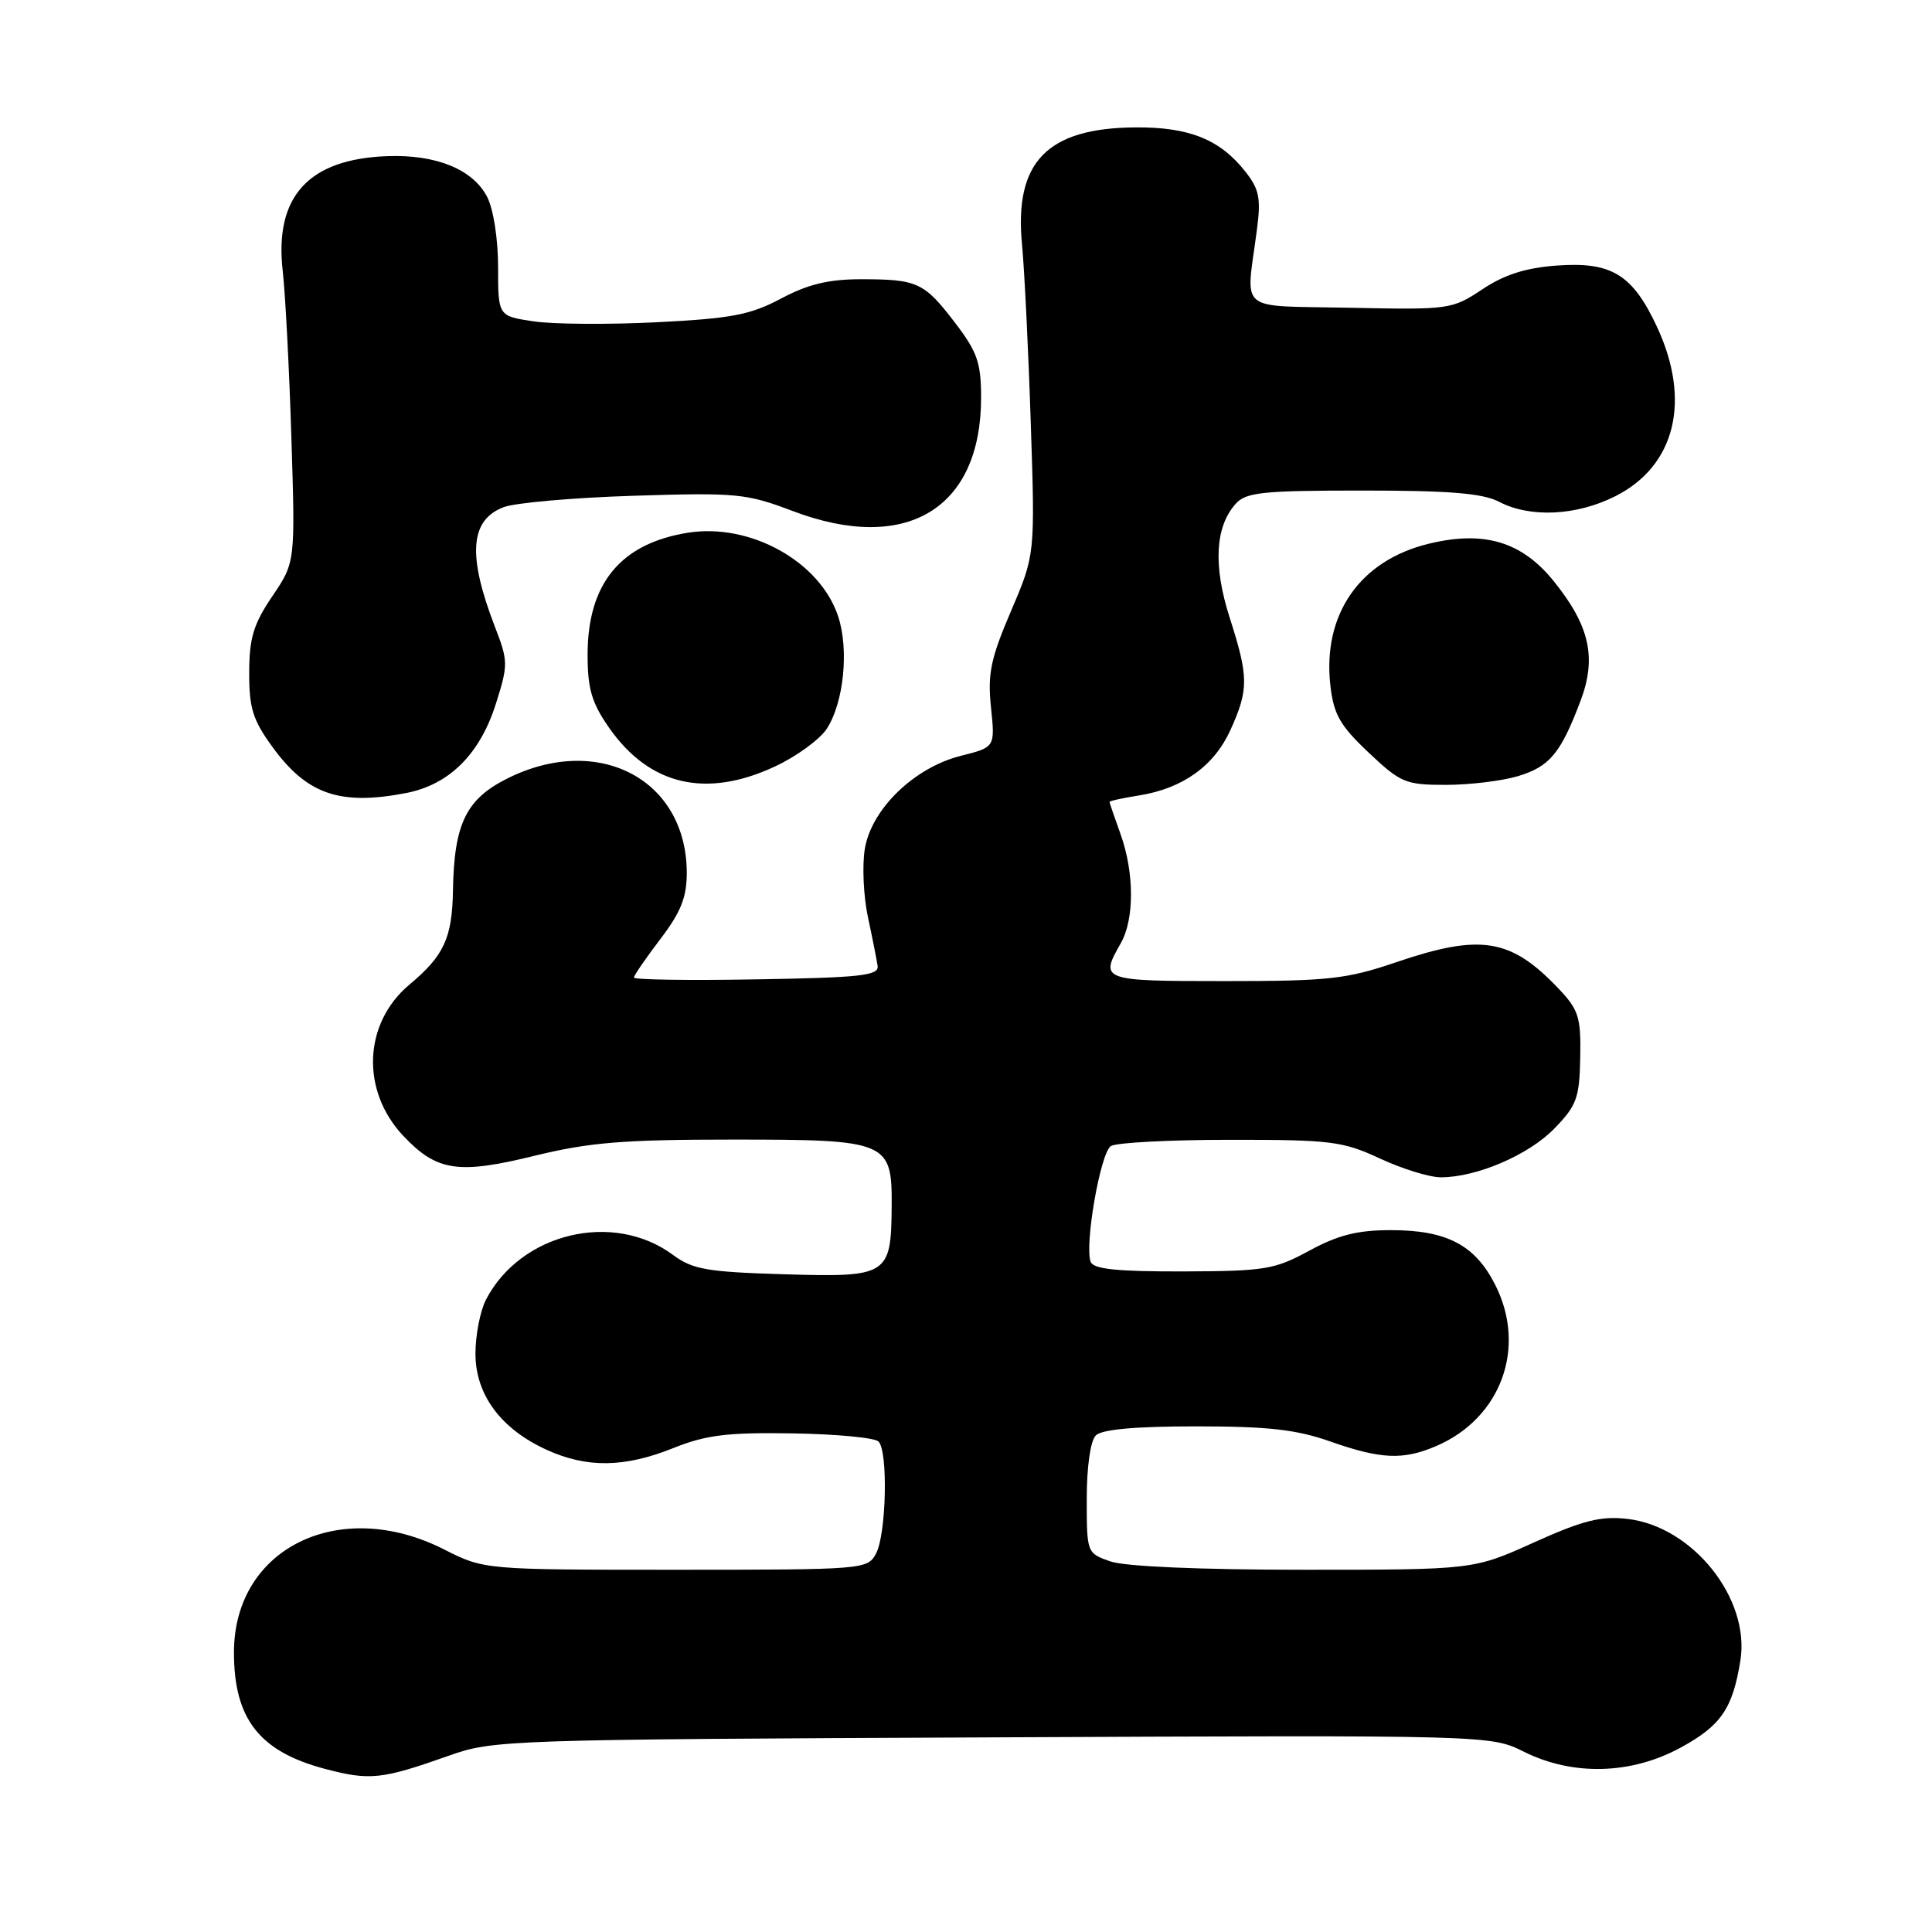 <?xml version="1.0" encoding="UTF-8" standalone="no"?>
<!DOCTYPE svg PUBLIC "-//W3C//DTD SVG 1.1//EN" "http://www.w3.org/Graphics/SVG/1.1/DTD/svg11.dtd" >
<svg xmlns="http://www.w3.org/2000/svg" xmlns:xlink="http://www.w3.org/1999/xlink" version="1.1" viewBox="0 0 256 256">
 <g >
 <path fill="currentColor"
d=" M 59.50 232.63 C 65.35 230.55 67.13 230.49 131.50 230.21 C 197.50 229.91 197.50 229.91 201.94 232.12 C 208.41 235.34 216.14 235.14 222.69 231.57 C 228.04 228.66 229.59 226.40 230.61 220.03 C 231.93 211.81 224.28 202.24 215.62 201.26 C 212.09 200.86 209.74 201.46 203.26 204.38 C 195.25 208.00 195.25 208.00 172.77 208.00 C 159.03 208.00 149.07 207.57 147.15 206.90 C 144.01 205.81 144.00 205.78 144.00 198.60 C 144.00 194.33 144.49 190.91 145.20 190.20 C 146.00 189.40 150.42 189.00 158.48 189.00 C 168.01 189.00 171.78 189.42 176.26 191.00 C 182.97 193.36 185.92 193.49 190.28 191.62 C 198.92 187.93 202.35 178.52 198.10 170.20 C 195.43 164.95 191.68 163.00 184.29 163.00 C 179.87 163.00 177.30 163.65 173.49 165.72 C 168.88 168.23 167.61 168.43 156.76 168.47 C 148.02 168.49 144.89 168.17 144.52 167.20 C 143.68 165.00 145.81 152.73 147.20 151.86 C 147.91 151.40 155.03 151.03 163.00 151.03 C 176.36 151.02 177.92 151.22 182.85 153.51 C 185.79 154.88 189.42 156.00 190.92 156.00 C 195.68 156.00 202.58 153.03 205.98 149.52 C 208.92 146.49 209.29 145.48 209.39 140.13 C 209.49 134.77 209.19 133.81 206.50 130.98 C 200.18 124.33 196.21 123.69 185.00 127.50 C 178.42 129.74 176.04 130.00 162.32 130.00 C 145.91 130.00 145.69 129.92 148.50 125.00 C 150.33 121.81 150.31 115.61 148.47 110.50 C 147.68 108.30 147.02 106.39 147.02 106.26 C 147.01 106.13 148.77 105.74 150.93 105.40 C 156.73 104.47 160.87 101.50 163.04 96.73 C 165.47 91.36 165.46 89.70 162.95 81.88 C 160.73 74.97 161.00 69.81 163.74 66.75 C 165.10 65.23 167.30 65.00 180.54 65.00 C 192.11 65.00 196.46 65.36 198.64 66.49 C 202.75 68.64 208.89 68.35 214.04 65.75 C 221.99 61.74 224.12 53.11 219.57 43.33 C 216.32 36.35 213.53 34.65 206.24 35.19 C 202.16 35.49 199.31 36.40 196.41 38.34 C 192.39 41.01 192.05 41.05 178.91 40.78 C 163.70 40.46 165.09 41.62 166.54 30.50 C 167.10 26.27 166.86 25.07 165.01 22.73 C 161.64 18.46 157.55 16.82 150.41 16.88 C 138.74 16.97 134.38 21.47 135.42 32.36 C 135.74 35.74 136.27 46.38 136.58 56.00 C 137.16 73.50 137.16 73.50 133.96 80.97 C 131.27 87.27 130.85 89.27 131.31 93.72 C 131.86 99.01 131.86 99.01 127.32 100.15 C 121.12 101.71 115.45 107.22 114.59 112.50 C 114.23 114.70 114.42 118.75 115.00 121.50 C 115.59 124.25 116.17 127.17 116.29 128.00 C 116.47 129.27 114.02 129.54 100.25 129.77 C 91.31 129.93 84.00 129.82 84.00 129.53 C 84.00 129.25 85.58 126.95 87.50 124.43 C 90.21 120.88 91.00 118.90 91.00 115.67 C 90.99 103.31 79.35 97.14 67.29 103.12 C 61.76 105.87 60.17 109.12 60.02 118.00 C 59.92 124.28 58.82 126.65 54.27 130.45 C 48.15 135.56 47.78 144.51 53.44 150.51 C 57.88 155.21 60.70 155.64 70.90 153.13 C 78.10 151.37 82.62 151.00 97.14 151.00 C 117.68 151.00 118.22 151.23 118.15 159.89 C 118.08 168.99 117.66 169.26 103.99 168.85 C 93.66 168.54 91.79 168.22 89.16 166.27 C 81.25 160.43 69.00 163.36 64.40 172.20 C 63.63 173.69 63.00 176.91 63.00 179.37 C 63.00 184.81 66.38 189.36 72.46 192.12 C 77.79 194.54 82.76 194.47 89.21 191.88 C 93.56 190.14 96.37 189.79 104.99 189.93 C 110.77 190.02 115.90 190.50 116.41 191.01 C 117.69 192.29 117.45 203.30 116.07 205.87 C 114.95 207.96 114.43 208.00 89.55 208.00 C 64.16 208.00 64.16 208.00 58.83 205.30 C 44.97 198.28 31.00 205.13 31.00 218.95 C 31.00 227.77 34.37 232.08 43.04 234.38 C 49.01 235.96 50.58 235.79 59.50 232.63 Z  M 53.82 105.08 C 59.54 103.97 63.61 99.92 65.72 93.21 C 67.34 88.10 67.33 87.59 65.62 83.16 C 61.92 73.61 62.25 68.91 66.74 67.20 C 68.26 66.62 76.03 65.94 84.00 65.69 C 97.59 65.26 98.91 65.39 105.00 67.70 C 120.06 73.42 130.00 67.45 130.00 52.68 C 130.00 48.07 129.50 46.63 126.55 42.77 C 122.45 37.41 121.58 37.00 114.07 37.00 C 109.80 37.00 107.05 37.67 103.49 39.56 C 99.41 41.73 96.92 42.20 87.03 42.70 C 80.63 43.02 73.28 42.97 70.70 42.58 C 66.00 41.88 66.00 41.88 66.00 35.39 C 66.00 31.67 65.38 27.70 64.55 26.09 C 62.66 22.44 57.79 20.45 51.32 20.69 C 40.88 21.07 36.35 26.03 37.46 35.87 C 37.81 38.96 38.33 48.93 38.61 58.01 C 39.13 74.51 39.13 74.51 36.08 79.01 C 33.60 82.67 33.03 84.53 33.02 89.10 C 33.00 93.78 33.50 95.40 36.06 98.92 C 40.65 105.26 45.03 106.78 53.82 105.08 Z  M 102.67 101.57 C 105.52 100.25 108.61 97.99 109.55 96.57 C 111.80 93.12 112.52 86.09 111.06 81.67 C 108.66 74.41 99.42 69.27 91.14 70.59 C 82.22 72.02 77.86 77.33 77.86 86.76 C 77.86 91.27 78.40 93.12 80.70 96.42 C 86.04 104.07 93.53 105.83 102.67 101.57 Z  M 201.12 102.85 C 205.34 101.58 206.79 99.84 209.42 92.89 C 211.59 87.17 210.65 82.94 205.92 77.06 C 201.69 71.79 196.70 70.27 189.39 72.03 C 180.20 74.23 175.22 81.38 176.28 90.83 C 176.72 94.66 177.55 96.13 181.34 99.71 C 185.60 103.73 186.24 104.00 191.58 104.00 C 194.71 104.00 199.00 103.48 201.12 102.85 Z "/>
</g>
</svg>